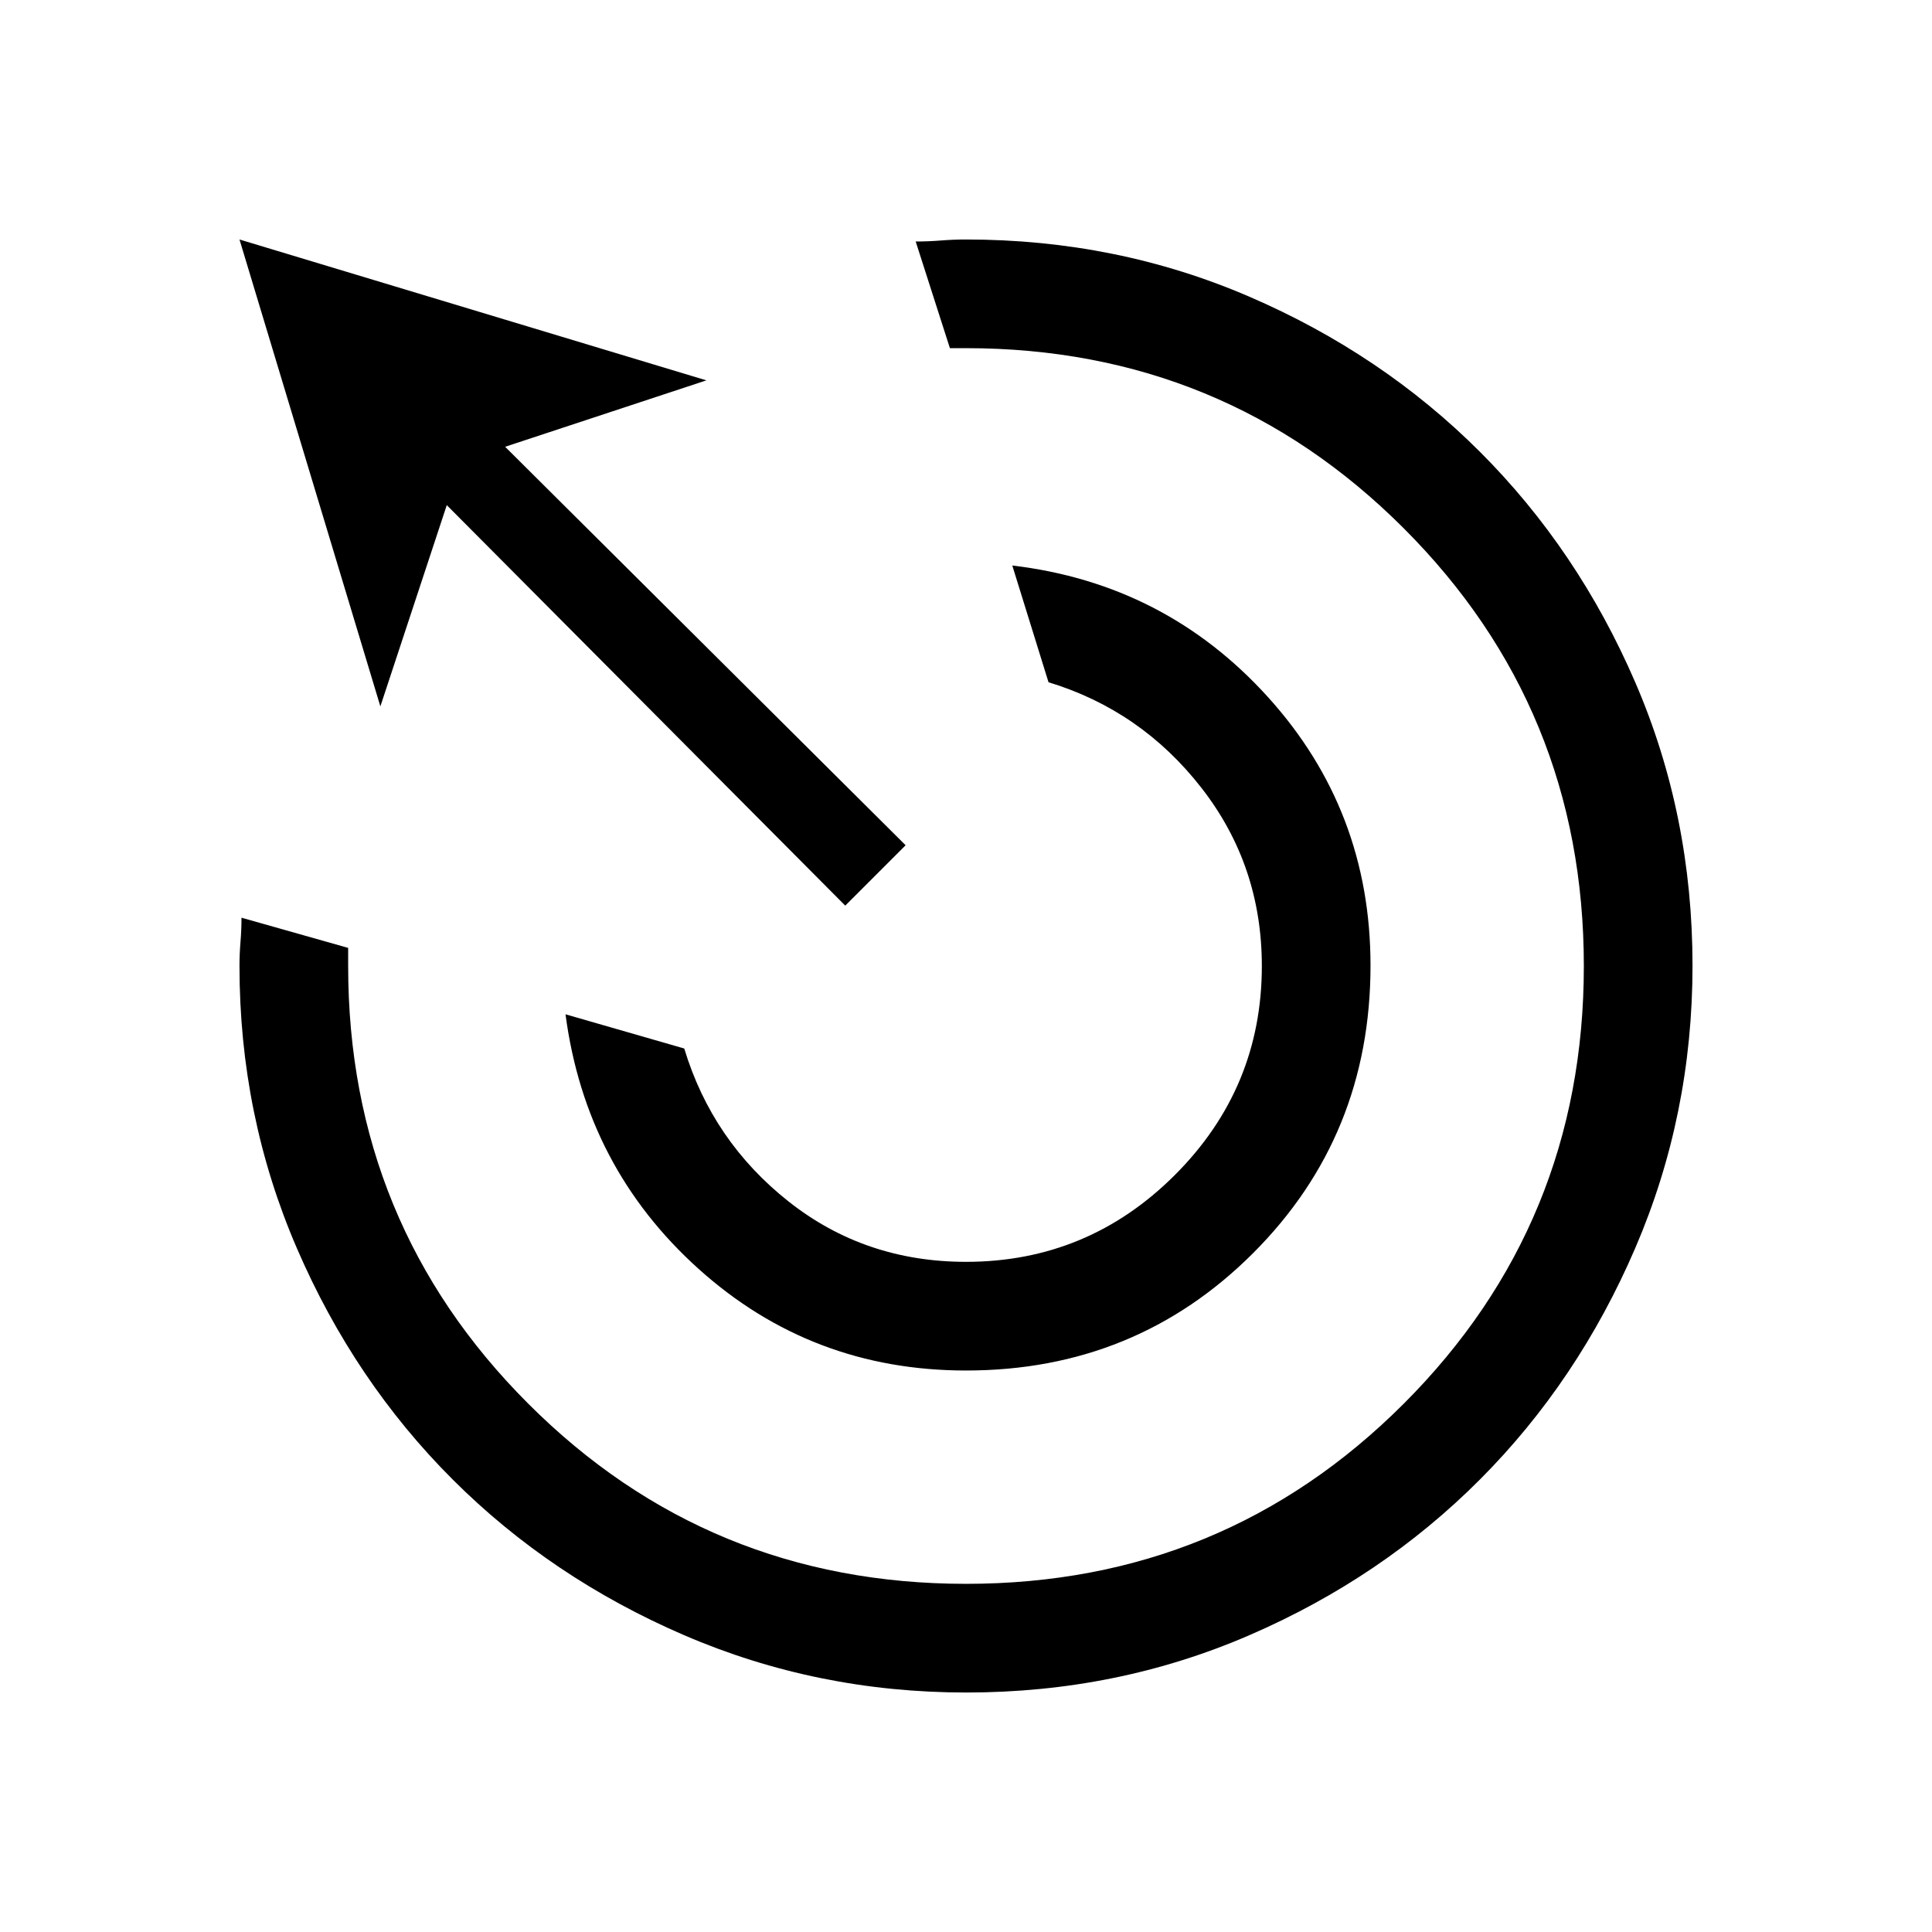 <svg xmlns="http://www.w3.org/2000/svg" height="24" viewBox="0 -960 960 960" width="24"><path d="M480.03-279q-76.79 0-132.91-50.5Q291-380 281-456l59 17q13.92 46 51.83 76T480-333q60.64 0 103.82-43.18Q627-419.36 627-480q0-50-30-88.5T521-621l-18-58q76 9 127 65.33 51 56.32 51 133.4 0 84.6-58.33 142.94Q564.33-279 480.03-279Zm.14 160q-74.17 0-140.26-28.5-66.09-28.5-114.98-77.35-48.89-48.85-77.41-114.9Q119-405.79 119-480q0-6 .5-12t.5-12l53 15v9q0 128 89.5 217.5T480-173q128 0 217.5-89.5T787-480q0-128-89.5-217.5T480-787h-8l-17-53q6.25 0 12.5-.5t12.5-.5q74.91 0 140.79 28.42 65.88 28.41 114.62 77.12 48.73 48.71 77.16 114.56T841-480.17q0 74.17-28.42 140.26-28.41 66.09-77.12 114.98-48.71 48.89-114.56 77.41Q555.05-119 480.17-119ZM420-510 222-709l-33 100-70-232 232 70-100 33 199 198-30 30Z"/></svg>